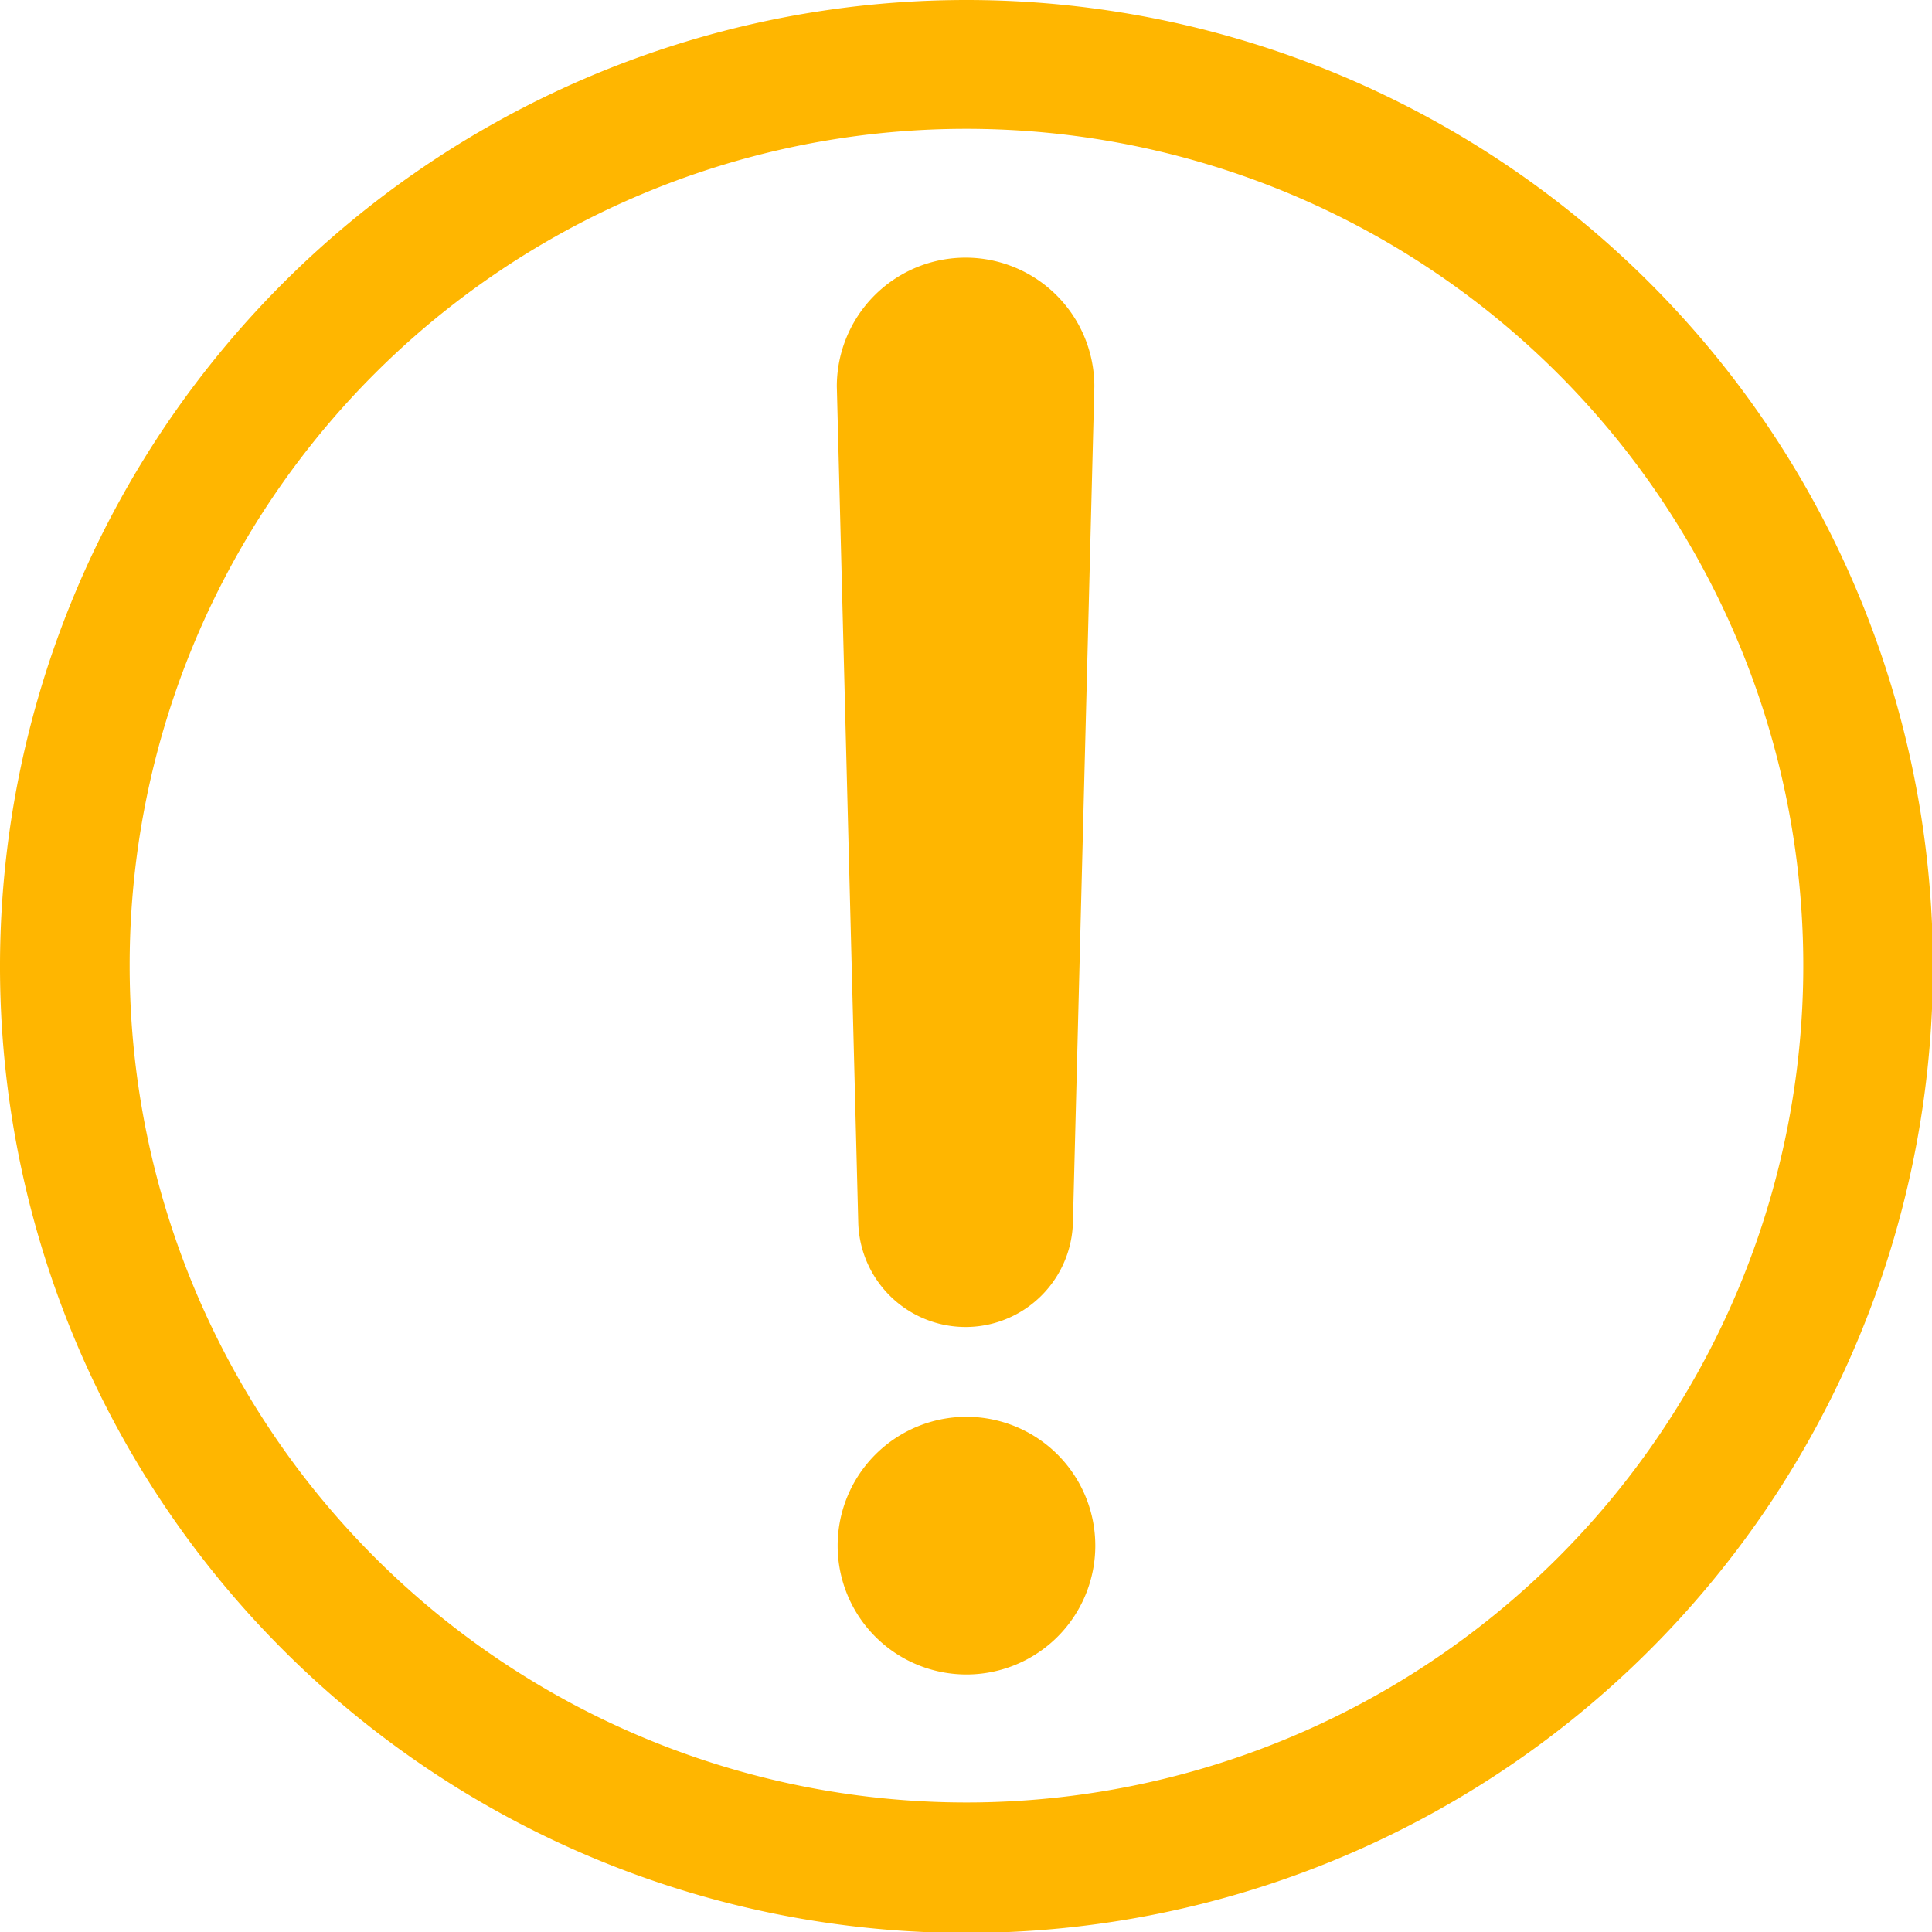 <svg id="warningcolor" xmlns="http://www.w3.org/2000/svg" width="16.392" height="16.392" viewBox="0 0 16.392 16.392">
  <path id="Path_44680" data-name="Path 44680" d="M13.2,957.362a8.2,8.2,0,1,0,8.2,8.2A8.2,8.2,0,0,0,13.2,957.362Zm0,1.093a7.1,7.1,0,1,1-7.1,7.1A7.095,7.095,0,0,1,13.2,958.455Zm0,1.093A1.093,1.093,0,0,0,12.1,960.64l.182,7.1a.911.911,0,0,0,1.821,0l.182-7.1A1.093,1.093,0,0,0,13.2,959.548Zm0,9.835a1.093,1.093,0,1,0,1.093,1.093,1.093,1.093,0,0,0-1.093-1.093Z" transform="translate(-5 -957.362)" fill="#ffb600"/>
</svg>

